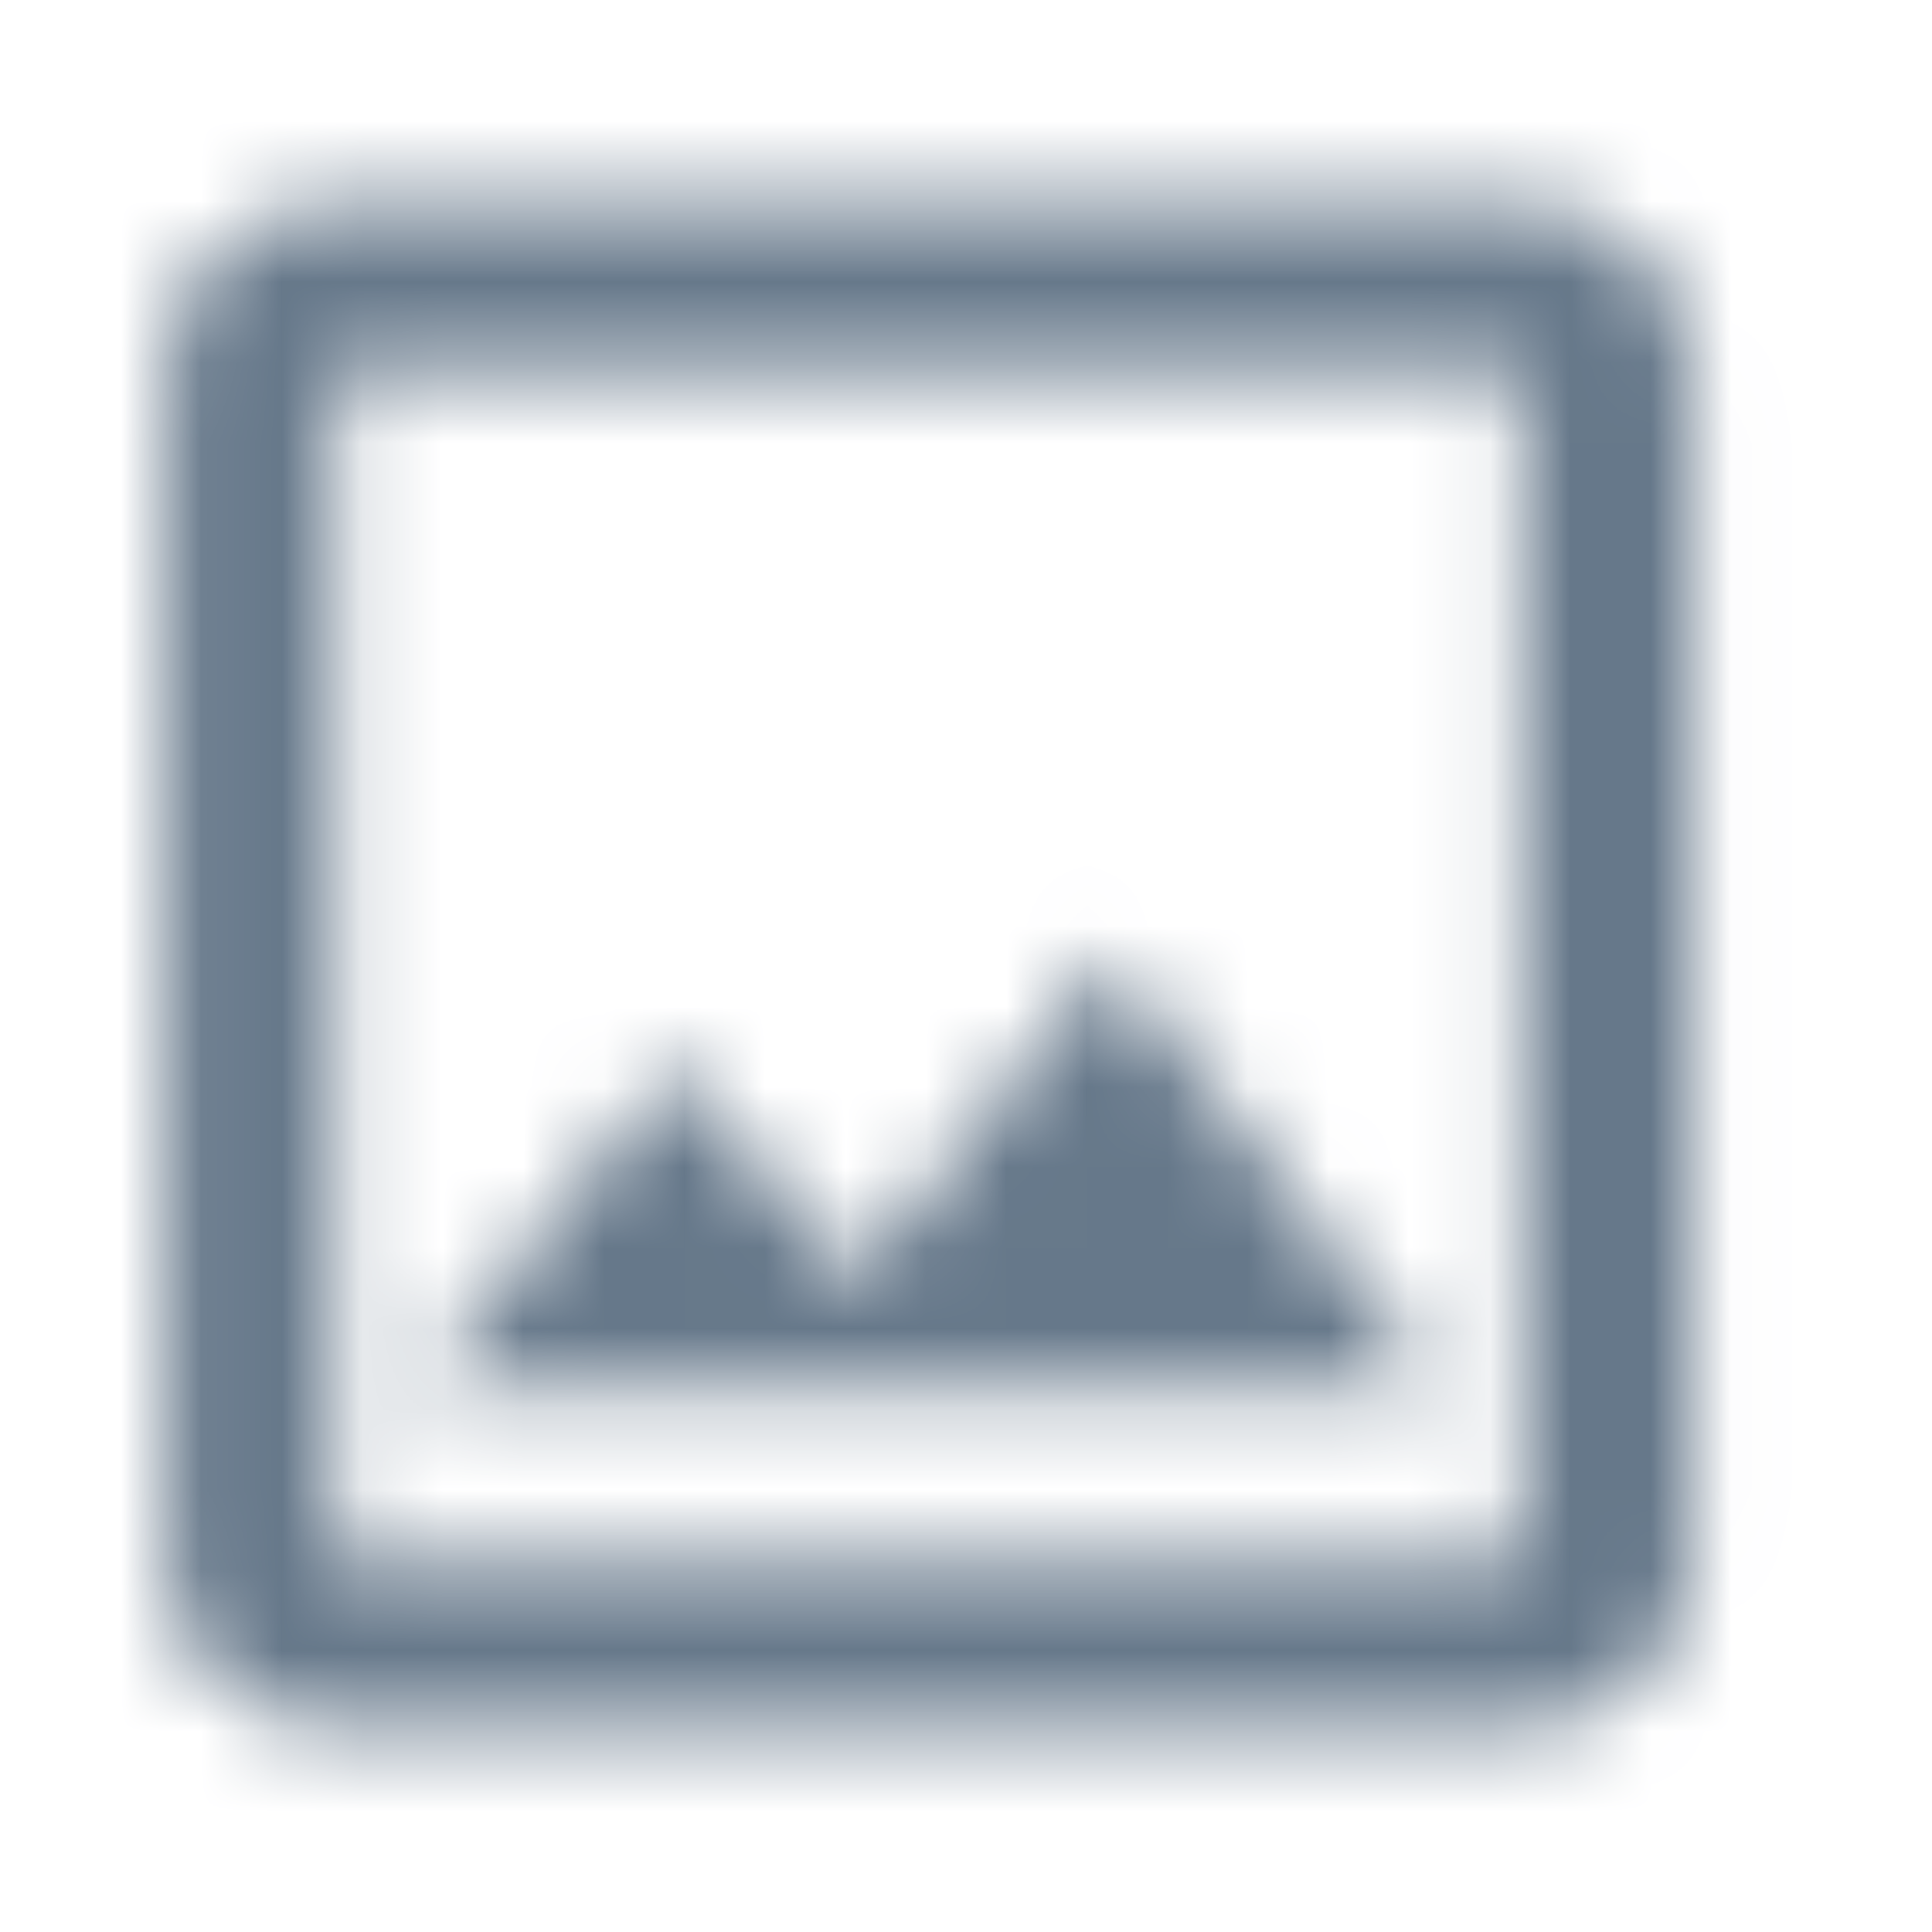 <svg width="24" height="24" viewBox="0 0 24 24" fill="none" xmlns="http://www.w3.org/2000/svg">
<mask id="mask0_0_2572" style="mask-type:alpha" maskUnits="userSpaceOnUse" x="2" y="2" width="20" height="20">
<path fill-rule="evenodd" clip-rule="evenodd" d="M18.907 2.522H4.163C3.005 2.522 2.057 3.469 2.057 4.628V19.372C2.057 20.531 3.005 21.478 4.163 21.478H18.907C20.066 21.478 21.014 20.531 21.014 19.372V4.628C21.014 3.469 20.066 2.522 18.907 2.522ZM18.907 4.628V19.372H4.163V4.628H18.907ZM10.63 15.928L13.789 11.853L17.854 17.266H5.216L8.376 13.201L10.63 15.928Z" fill="white"/>
</mask>
<g mask="url(#mask0_0_2572)">
<rect width="24" height="24" fill="#66788A"/>
</g>
</svg>

